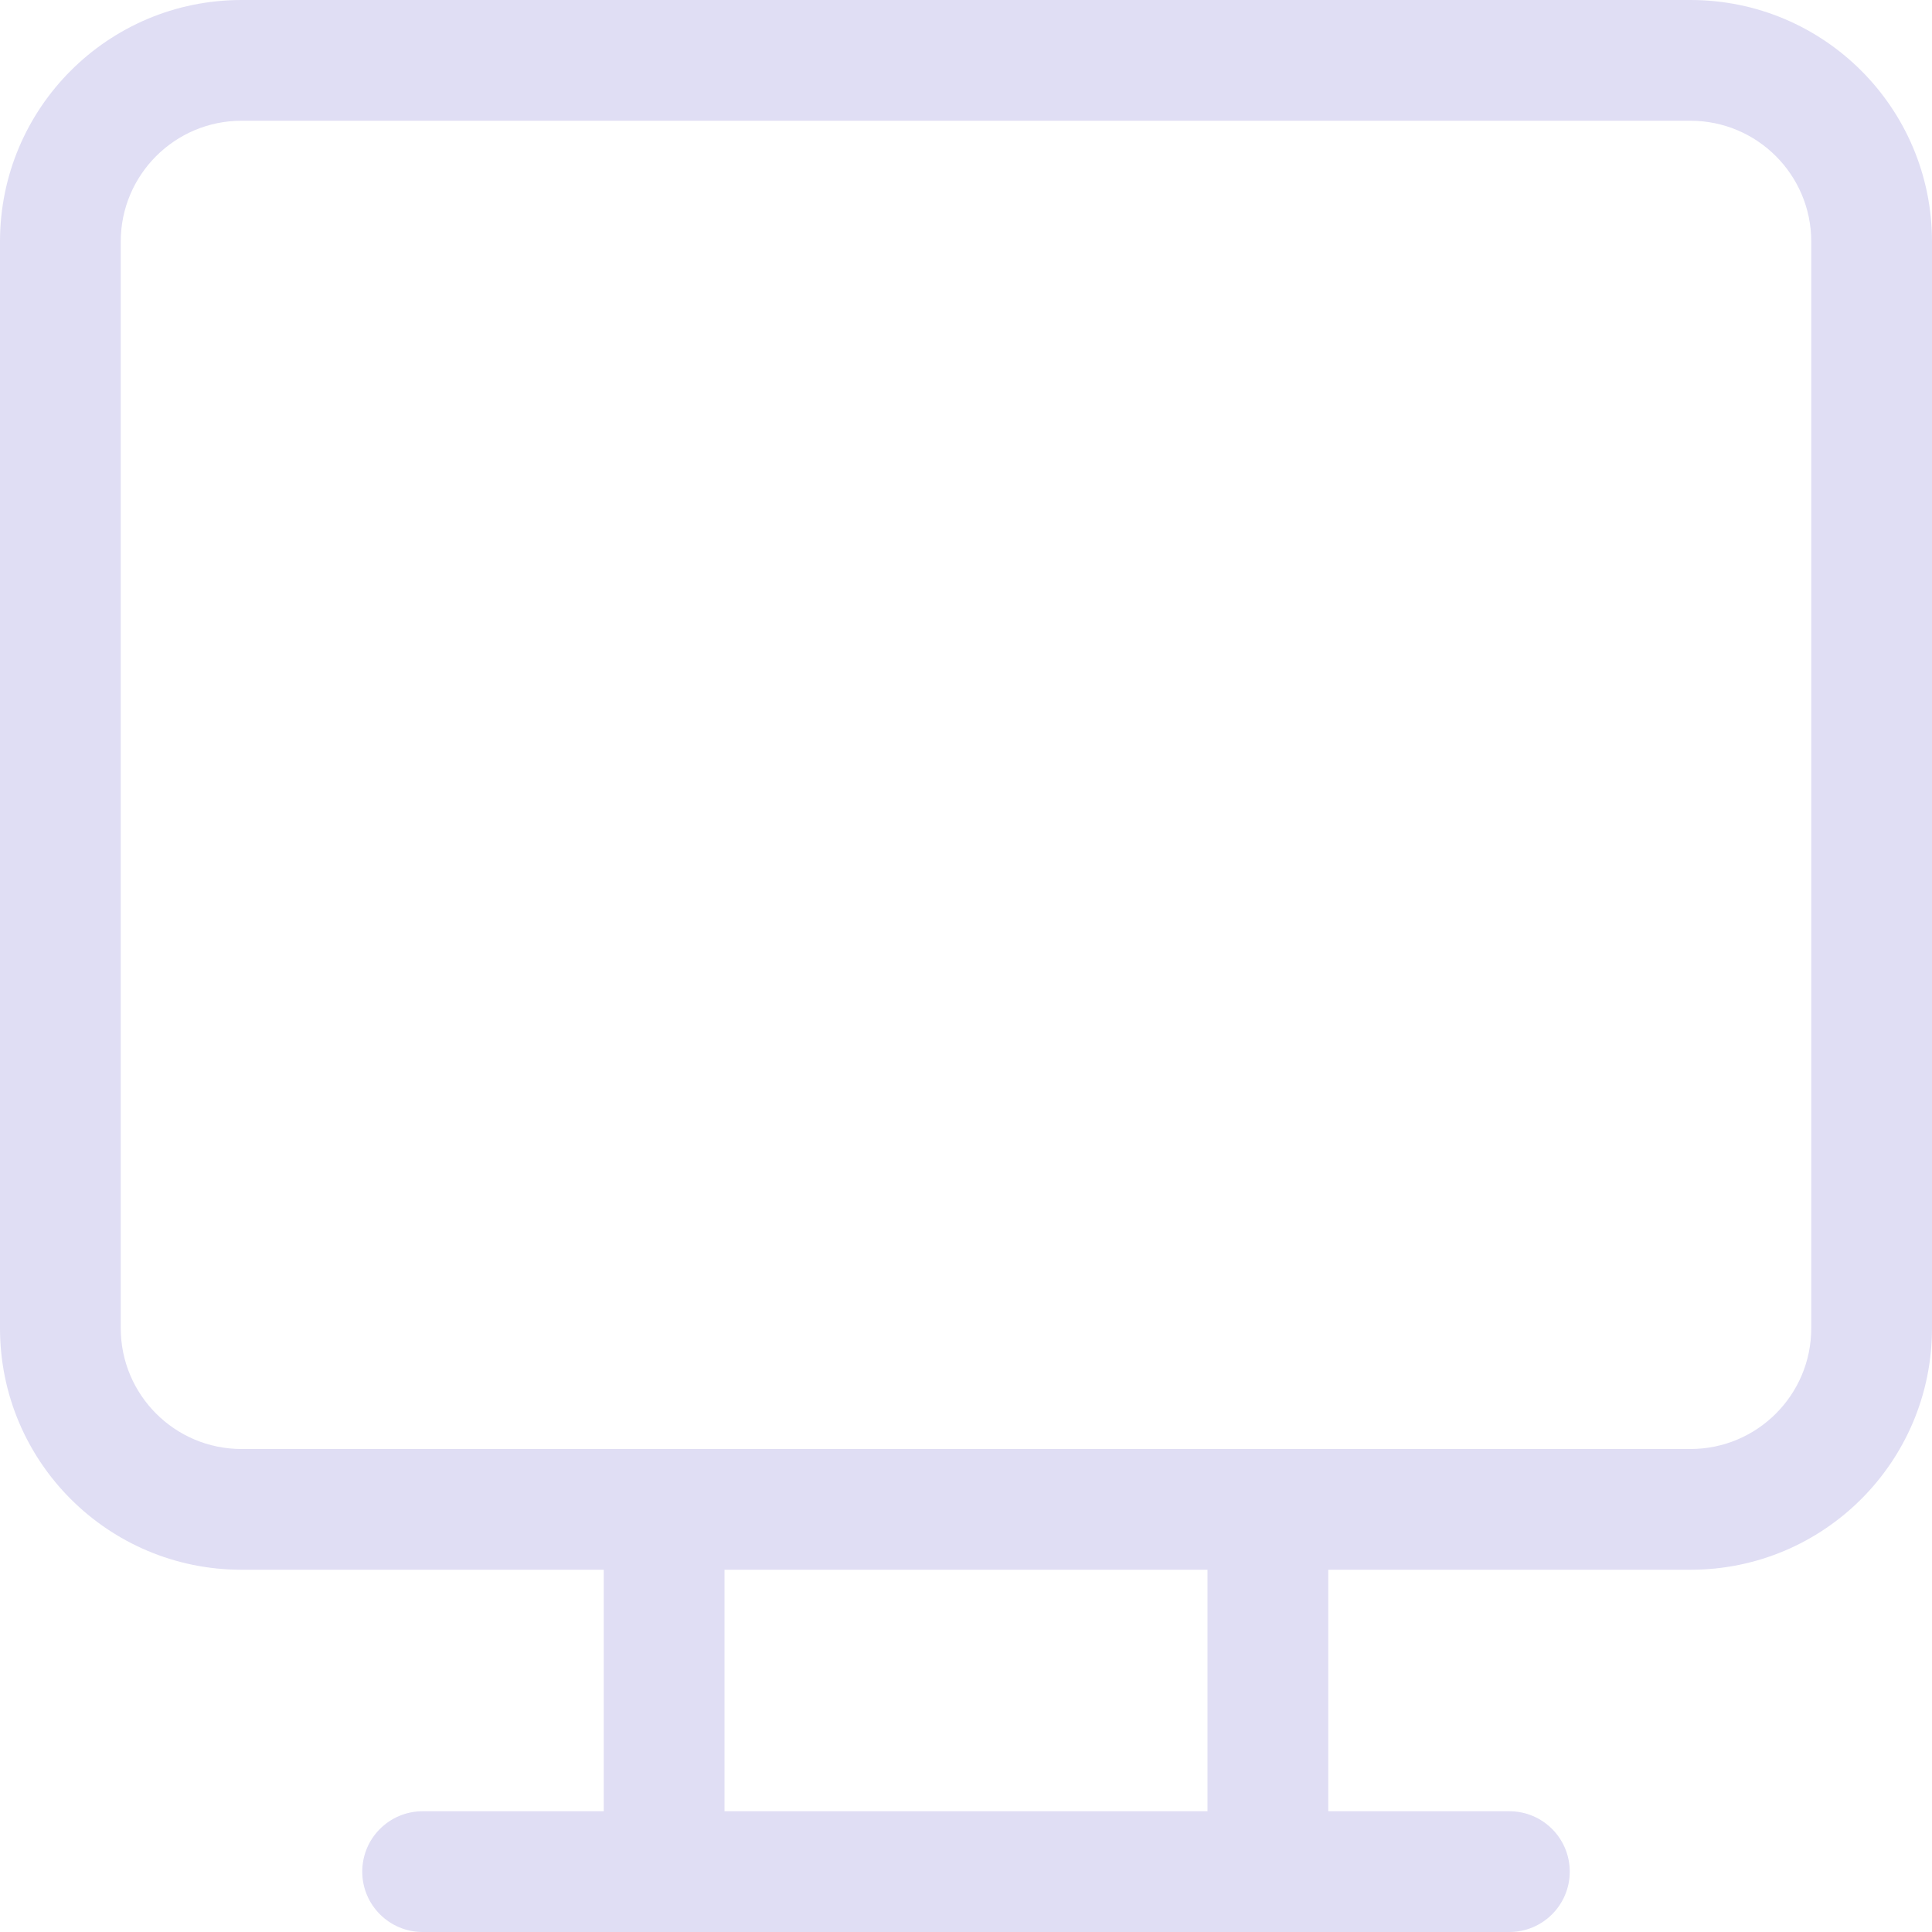 <svg width="16" height="16" version="1.1" xmlns="http://www.w3.org/2000/svg">
 <path d="m2-2e-7c-1.105 0-2 0.895-2 2v9c0 1.105 0.895 2 2 2h3v2h-1.5c-0.276 0-0.5 0.224-0.5 0.5s0.224 0.5 0.5 0.5h9c0.276 0 0.5-0.224 0.5-0.5s-0.224-0.5-0.5-0.5h-1.5v-2h3c1.105 0 2-0.895 2-2v-9c0-1.105-0.895-2-2-2zm8 13v2h-4v-2zm-9-11c0-0.552 0.448-1 1-1h12c0.552 0 1 0.448 1 1v9c0 0.552-0.448 1-1 1h-12c-0.552 0-1-0.448-1-1z" fill="#e0def4"/>
</svg>
